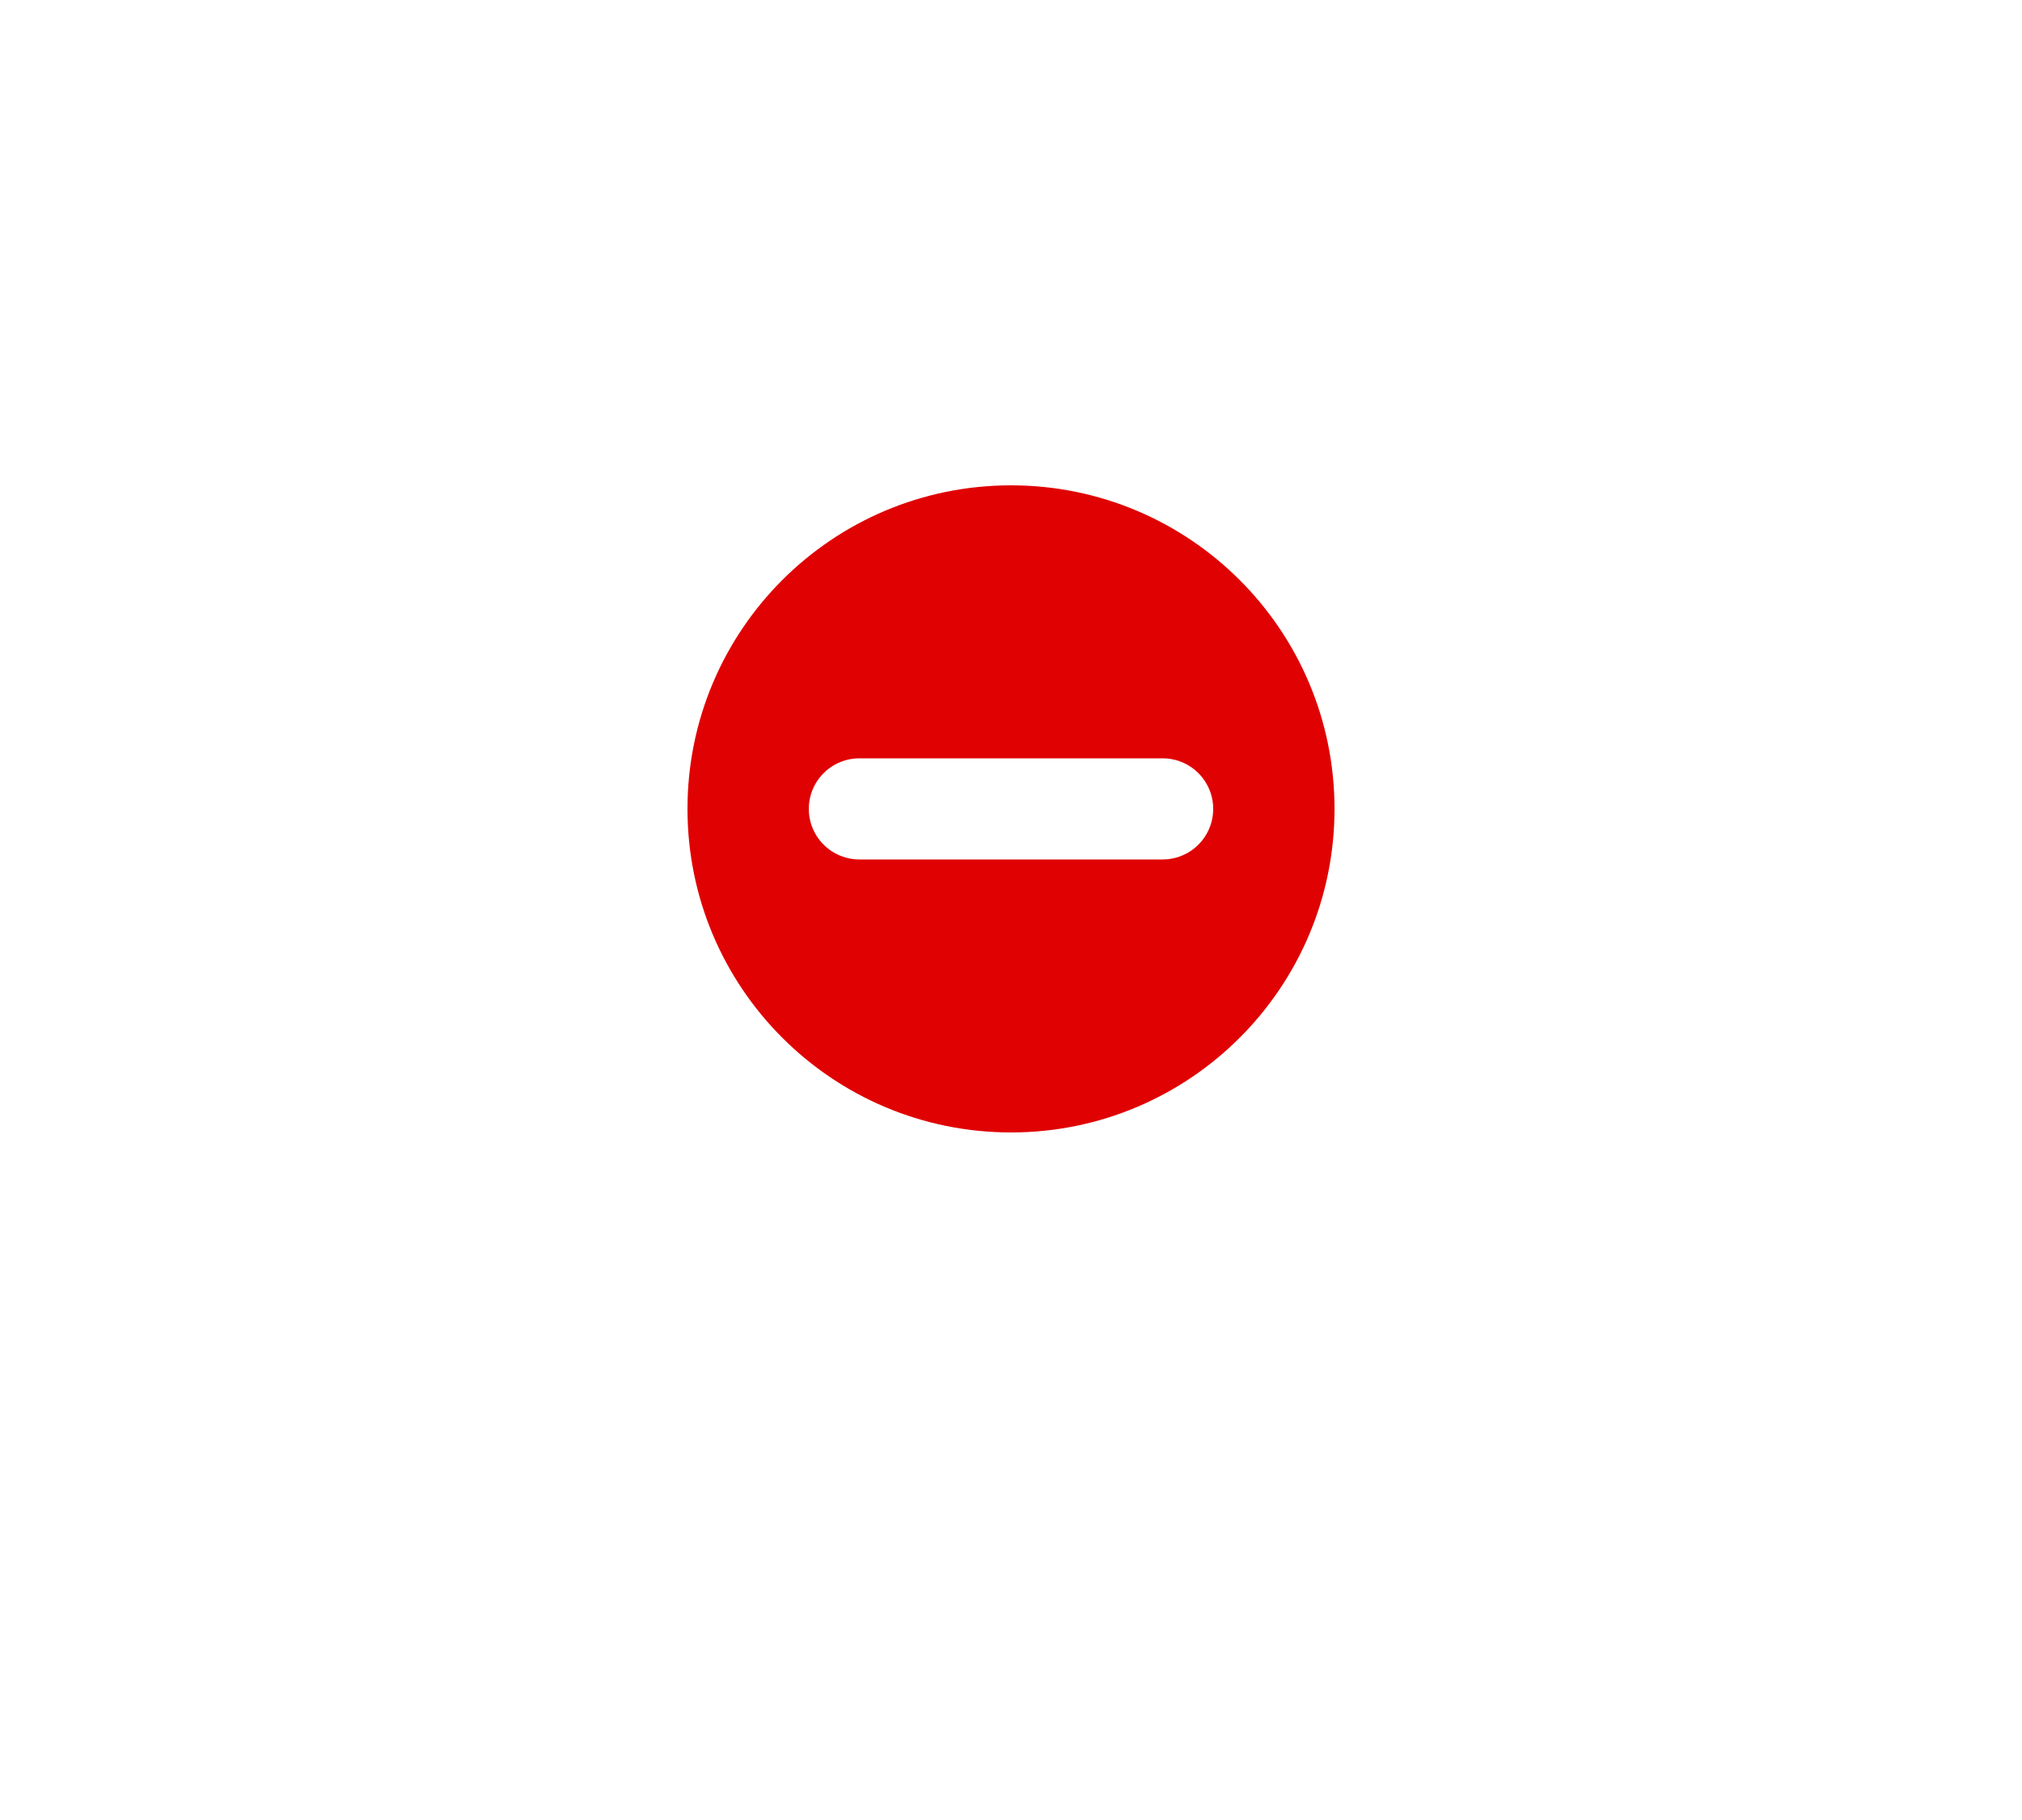 <svg width="40" height="36" viewBox="0 0 40 36" fill="none" xmlns="http://www.w3.org/2000/svg">
<g filter="url(#filter0_d_5636_7323)">
<path d="M26.4 12C26.4 15.535 23.534 18.4 20 18.4C16.465 18.4 13.6 15.535 13.6 12C13.6 8.465 16.465 5.6 20 5.6C23.534 5.6 26.4 8.465 26.4 12Z" fill="#E00202"/>
<path d="M17 12H23" stroke="white" stroke-width="2" stroke-linecap="round"/>
</g>
<defs>
<filter id="filter0_d_5636_7323" x="0" y="-4" width="40" height="40" filterUnits="userSpaceOnUse" color-interpolation-filters="sRGB">
<feFlood flood-opacity="0" result="BackgroundImageFix"/>
<feColorMatrix in="SourceAlpha" type="matrix" values="0 0 0 0 0 0 0 0 0 0 0 0 0 0 0 0 0 0 127 0" result="hardAlpha"/>
<feOffset dy="4"/>
<feGaussianBlur stdDeviation="6"/>
<feComposite in2="hardAlpha" operator="out"/>
<feColorMatrix type="matrix" values="0 0 0 0 0 0 0 0 0 0 0 0 0 0 0 0 0 0 0.04 0"/>
<feBlend mode="normal" in2="BackgroundImageFix" result="effect1_dropShadow_5636_7323"/>
<feBlend mode="normal" in="SourceGraphic" in2="effect1_dropShadow_5636_7323" result="shape"/>
</filter>
</defs>
</svg>
